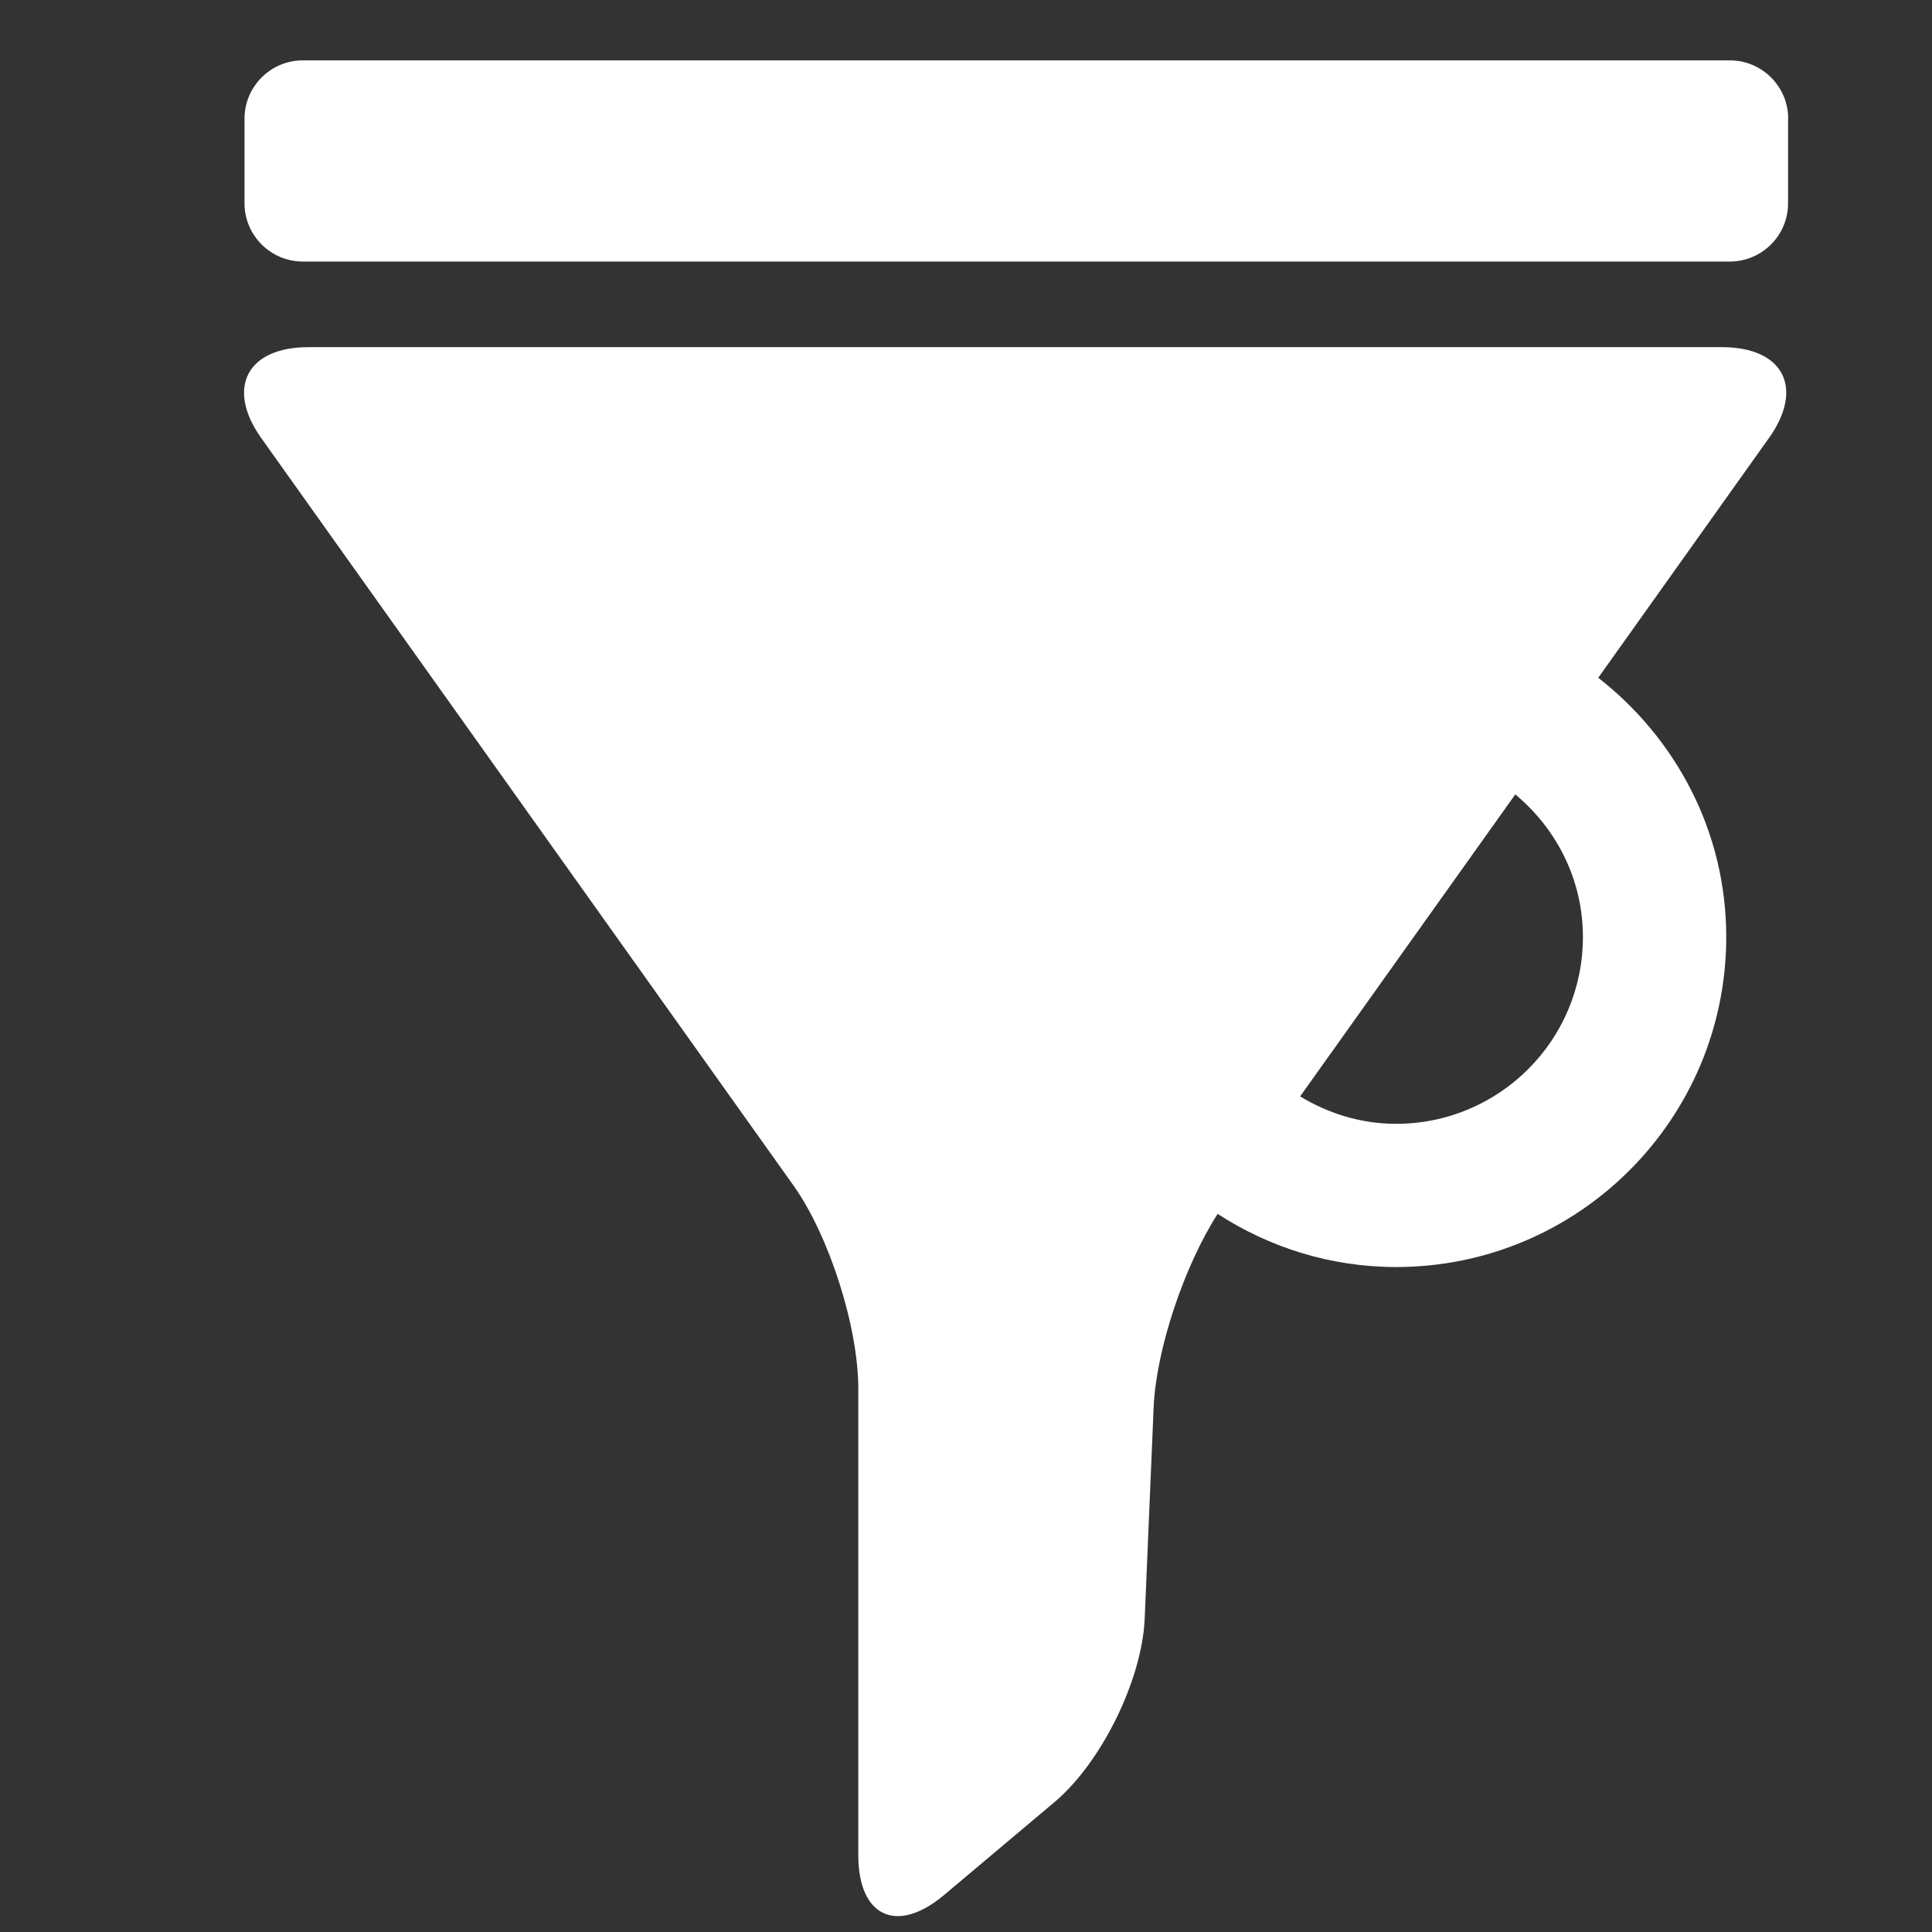<?xml version="1.0" encoding="utf-8"?>
<!-- Generator: Adobe Illustrator 16.0.4, SVG Export Plug-In . SVG Version: 6.00 Build 0)  -->
<!DOCTYPE svg PUBLIC "-//W3C//DTD SVG 1.1//EN" "http://www.w3.org/Graphics/SVG/1.1/DTD/svg11.dtd">
<svg version="1.1" id="Layer_1" xmlns="http://www.w3.org/2000/svg" xmlns:xlink="http://www.w3.org/1999/xlink" x="0px" y="0px"
	 width="16px" height="16px" viewBox="0 0 16 16" enable-background="new 0 0 16 16" xml:space="preserve">
<rect x="0" y="0" width="16" height="16" fill="#333333" stroke="none"/>
<path fill="#FFFFFF" d="M14.26,2.875H2.554c-0.51,0-0.685,0.34-0.389,0.755L6.57,9.816c0.296,0.415,0.538,1.172,0.538,1.683v3.864
	c0,0.511,0.319,0.659,0.71,0.331l0.914-0.769c0.39-0.328,0.727-1.014,0.748-1.523l0.074-1.748c0.021-0.481,0.255-1.174,0.53-1.601
	c0.426,0.276,0.932,0.44,1.478,0.44c1.51,0,2.734-1.225,2.734-2.734c0-0.875-0.419-1.646-1.06-2.146l1.412-1.983
	C14.945,3.215,14.771,2.875,14.26,2.875z M13.109,7.76c0,0.855-0.693,1.547-1.547,1.547c-0.292,0-0.562-0.086-0.795-0.227
	l1.782-2.501C12.889,6.862,13.109,7.283,13.109,7.76z"/>
<g>
	<path fill="#FFFFFF" d="M14.809,0.982c0-0.265-0.217-0.482-0.482-0.482H2.507c-0.265,0-0.482,0.217-0.482,0.482v0.702
		c0,0.265,0.217,0.482,0.482,0.482h11.819c0.266,0,0.482-0.217,0.482-0.482V0.982z"/>
</g>
</svg>
